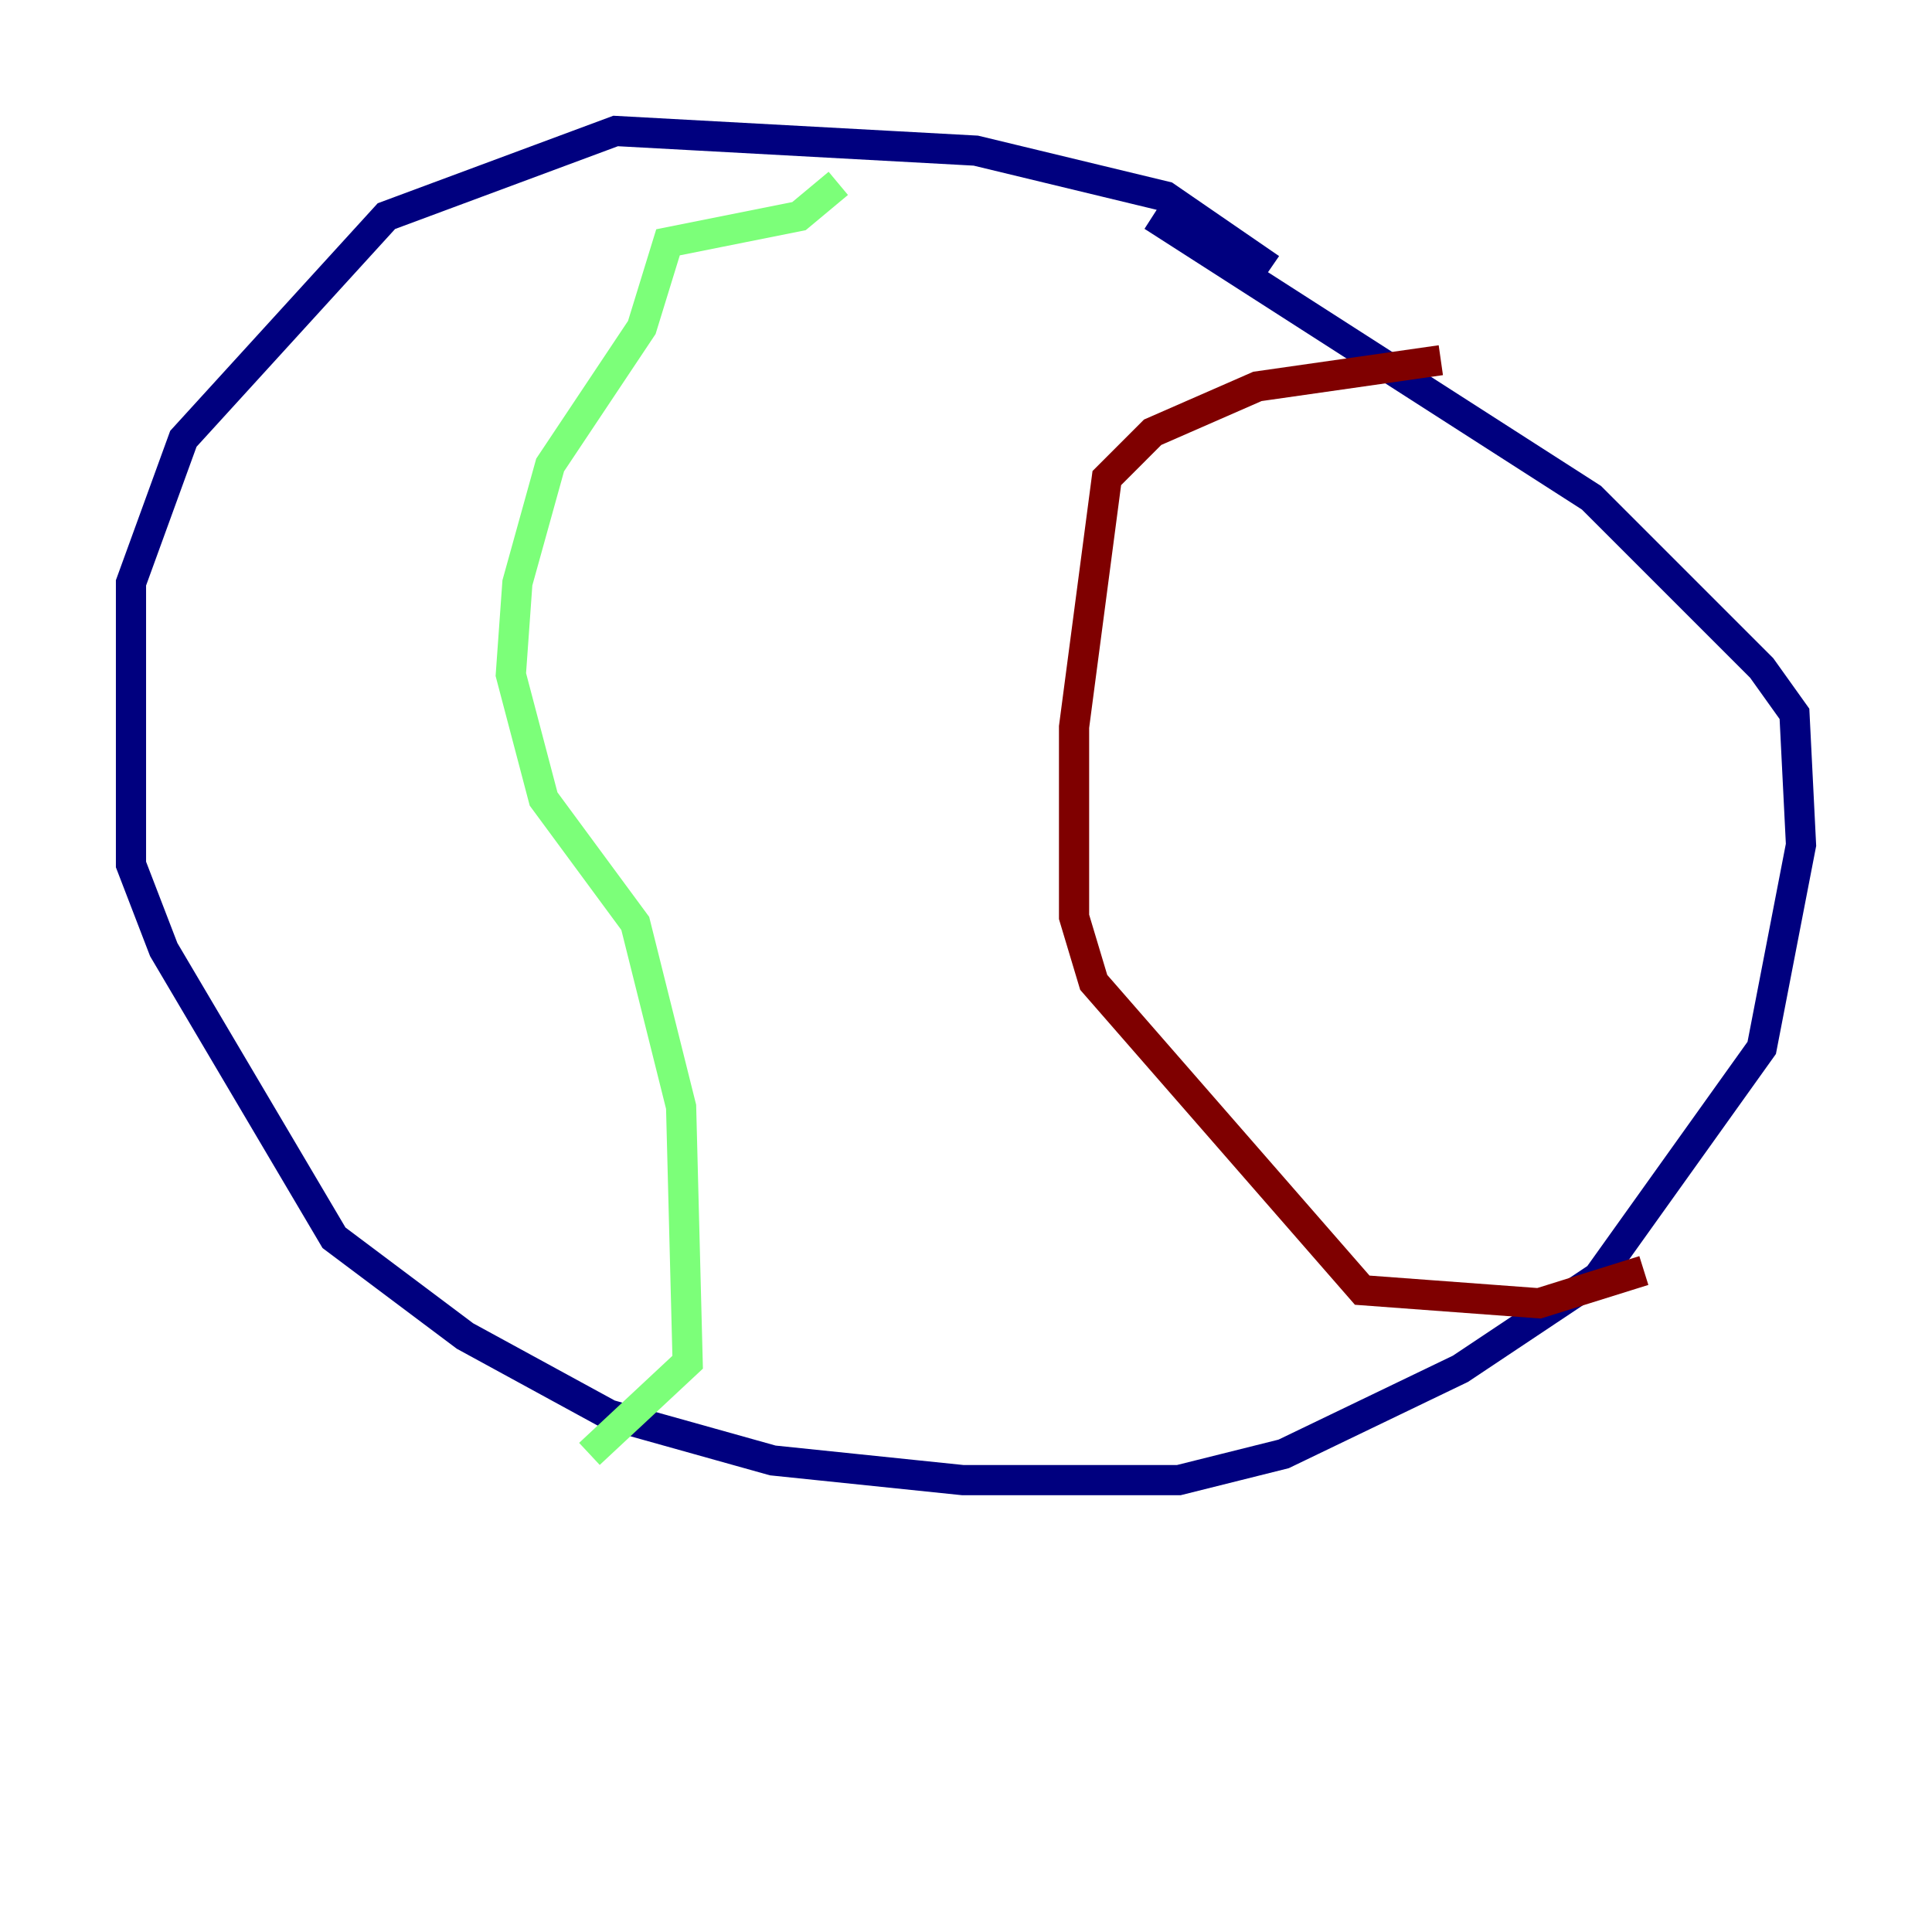 <?xml version="1.0" encoding="utf-8" ?>
<svg baseProfile="tiny" height="128" version="1.2" viewBox="0,0,128,128" width="128" xmlns="http://www.w3.org/2000/svg" xmlns:ev="http://www.w3.org/2001/xml-events" xmlns:xlink="http://www.w3.org/1999/xlink"><defs /><polyline fill="none" points="84.176,17.79 77.234,13.017 64.651,9.98 40.786,8.678 25.6,14.319 12.149,29.071 8.678,38.617 8.678,57.275 10.848,62.915 22.129,82.007 30.807,88.515 40.352,93.722 51.2,96.759 63.783,98.061 78.102,98.061 85.044,96.325 96.759,90.685 105.871,84.61 116.719,69.424 119.322,55.973 118.888,47.295 116.719,44.258 105.437,32.976 76.366,14.319" stroke="#00007f" stroke-width="2" /><polyline fill="none" points="55.539,12.149 52.936,14.319 44.258,16.054 42.522,21.695 36.447,30.807 34.278,38.617 33.844,44.691 36.014,52.936 42.088,61.18 45.125,73.329 45.559,90.251 39.051,96.325" stroke="#7cff79" stroke-width="2" /><polyline fill="none" points="95.458,23.864 83.308,25.6 76.366,28.637 73.329,31.675 71.159,48.163 71.159,60.746 72.461,65.085 90.251,85.478 101.966,86.346 108.909,84.176" stroke="#7f0000" stroke-width="2" /></svg>
